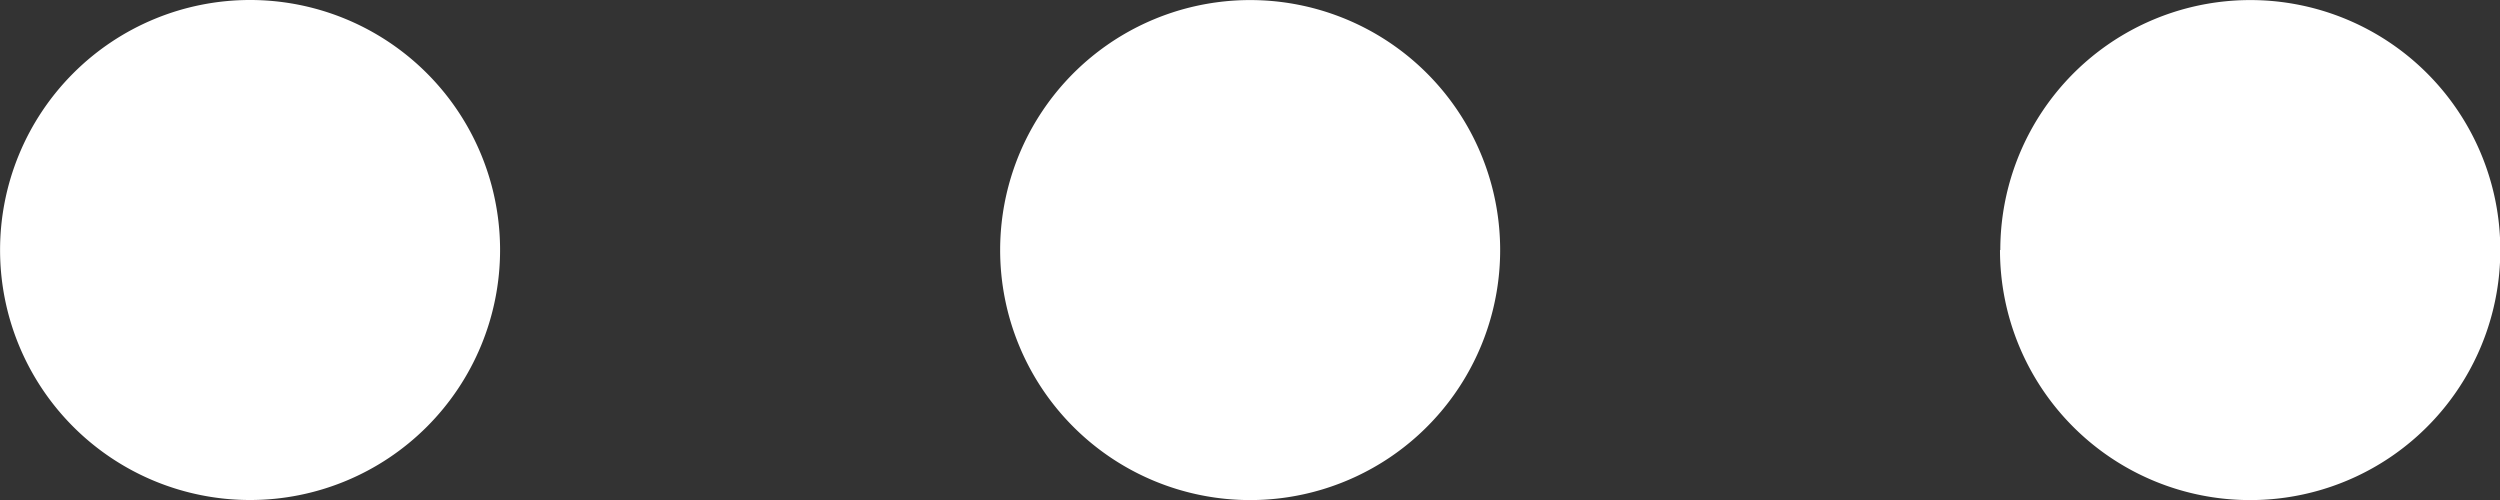 <svg xmlns="http://www.w3.org/2000/svg" width="72.489" height="14.498" viewBox="0 0 72.489 14.498">
  <rect x="0" y="0" width="72.489" height="14.498" fill="#333333" stroke="none"/>
  <path id="Path_271" data-name="Path 271" d="M11.749,10.5A7.249,7.249,0,1,0,19,17.749,7.249,7.249,0,0,0,11.749,10.5M33.5,17.749A7.249,7.249,0,1,1,40.745,25,7.249,7.249,0,0,1,33.5,17.749m29,0A7.249,7.249,0,1,1,69.74,25a7.249,7.249,0,0,1-7.249-7.249" transform="translate(-4.5 -10.5)" fill="#fff"/>
</svg>
